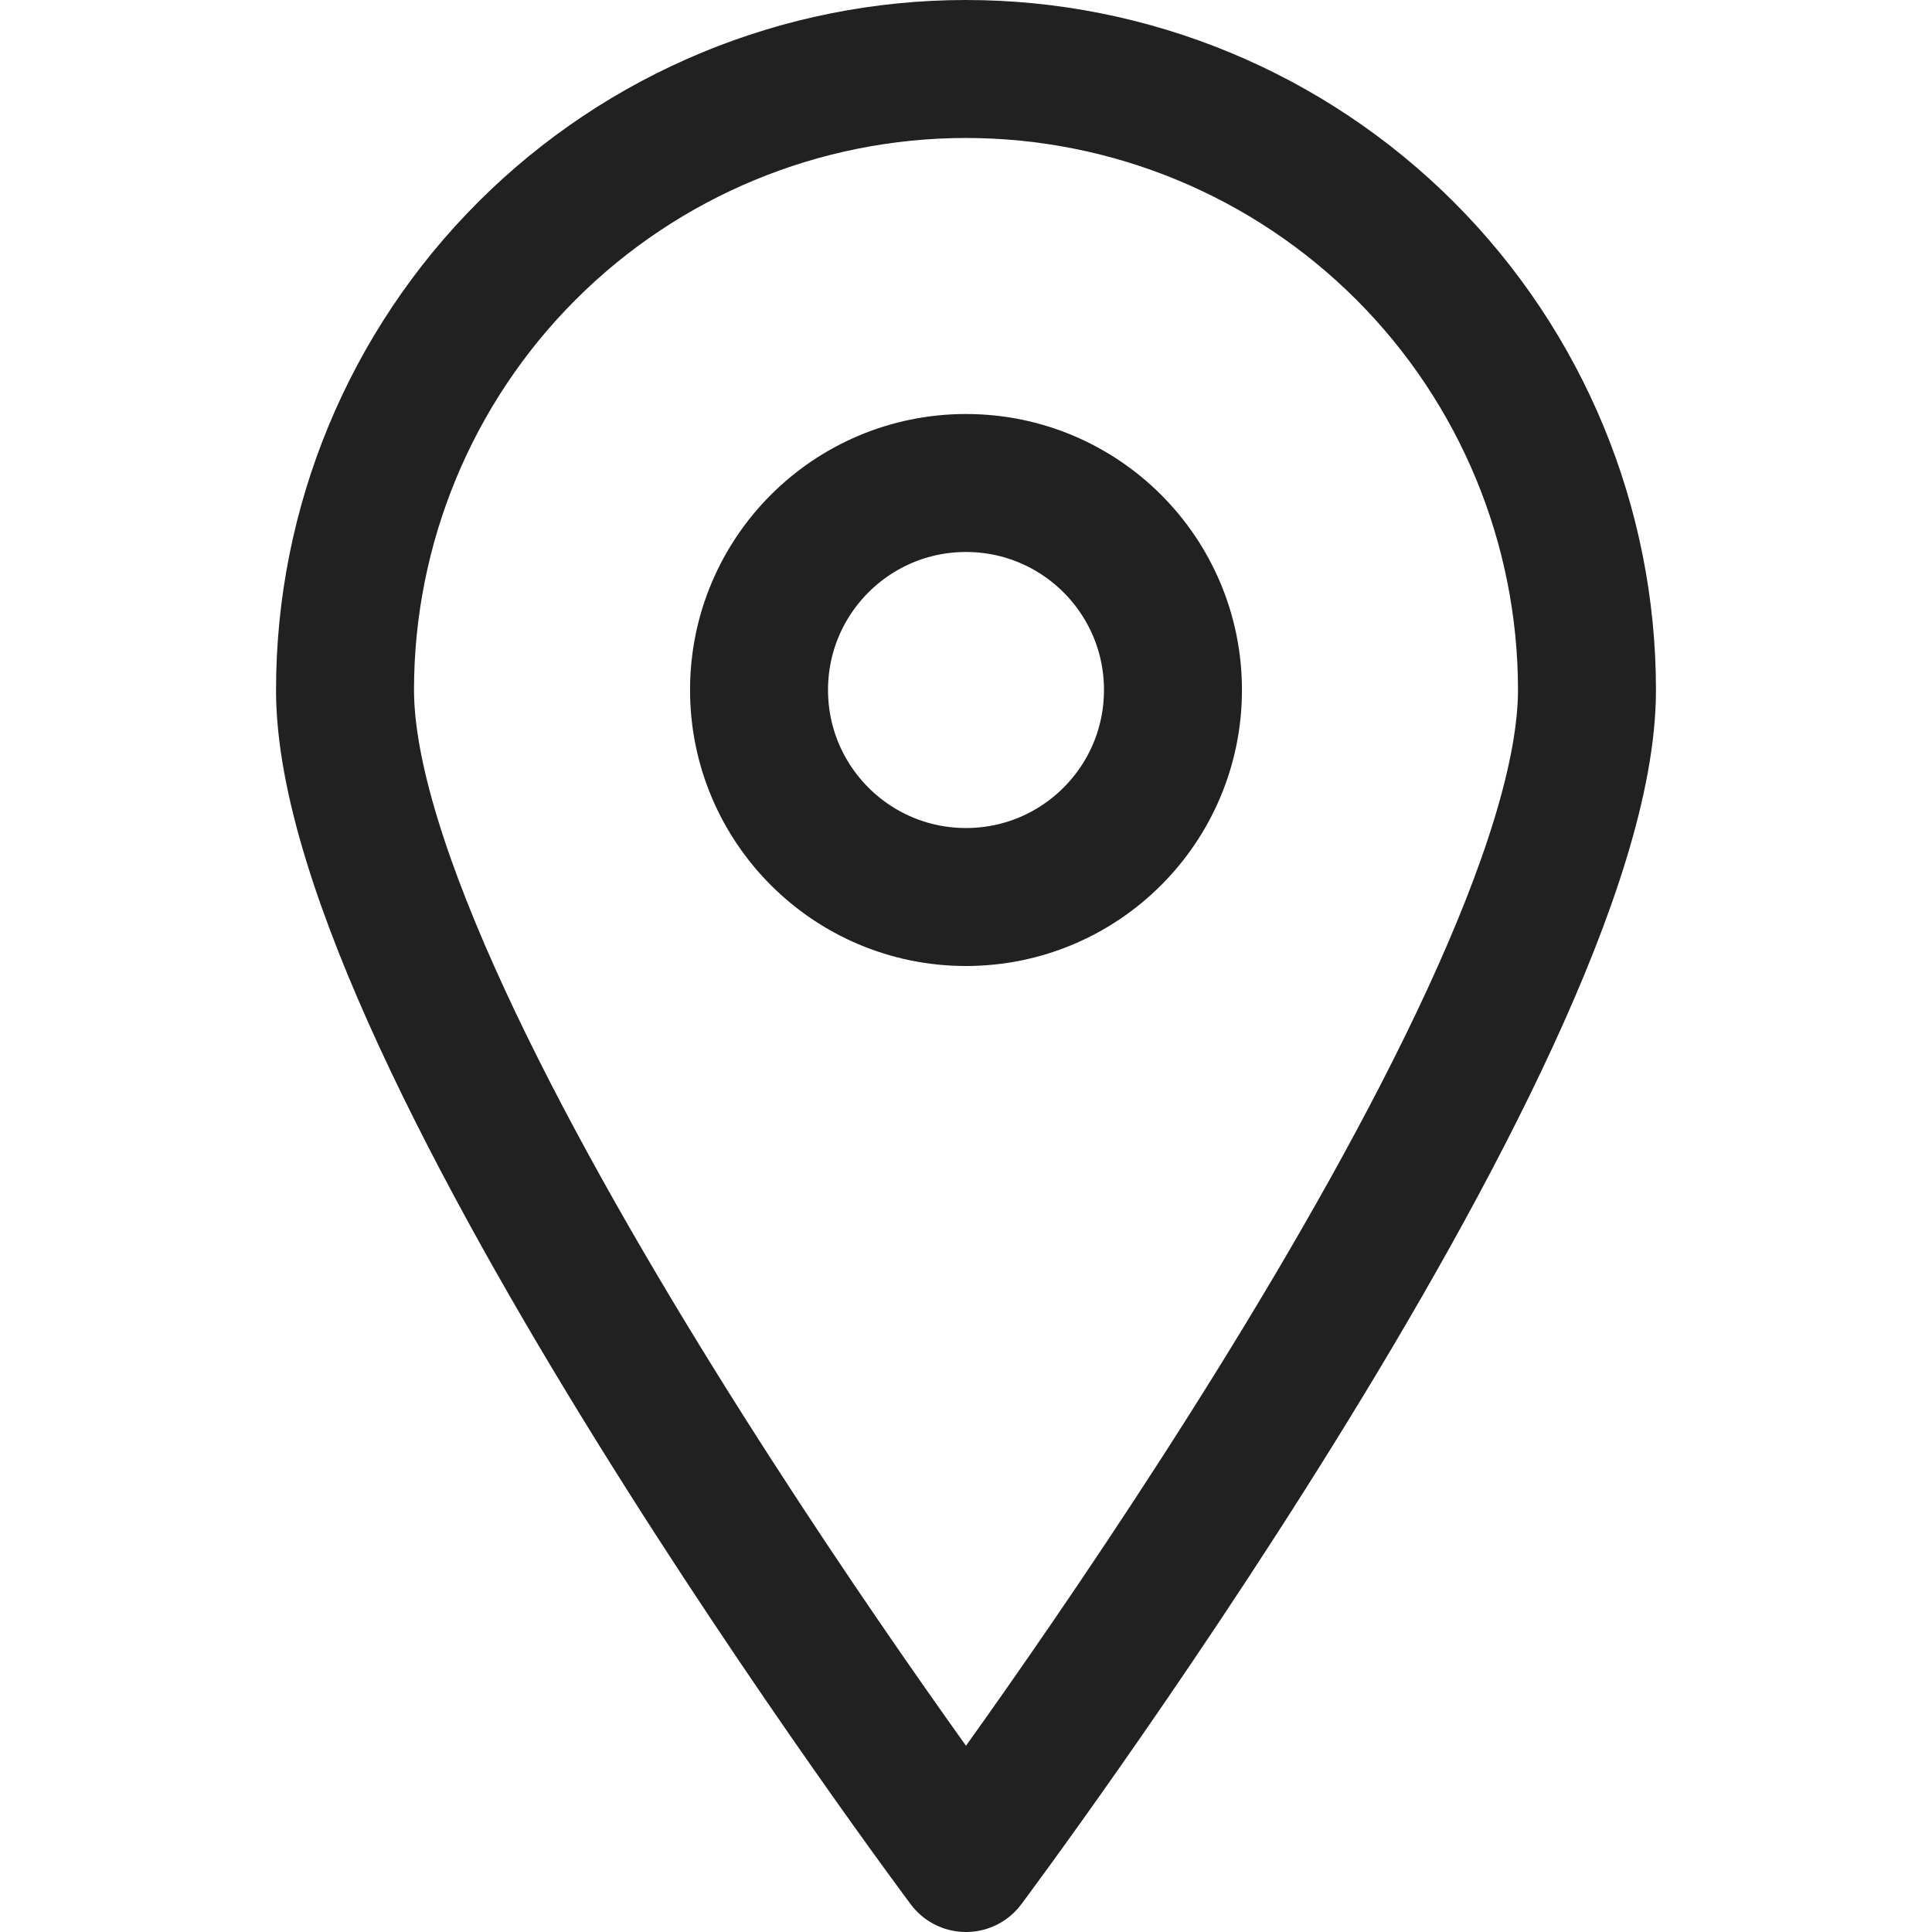 <svg width="24" height="24" viewBox="0 0 24 24" fill="none" xmlns="http://www.w3.org/2000/svg">
<path d="M19.714 8.571C19.714 12.84 12 23.143 12 23.143C12 23.143 4.286 12.84 4.286 8.571C4.286 6.526 5.098 4.563 6.545 3.117C7.992 1.67 9.954 0.857 12 0.857C14.046 0.857 16.008 1.67 17.455 3.117C18.901 4.563 19.714 6.526 19.714 8.571Z" stroke="#212121" stroke-width="1.714" stroke-linecap="round" stroke-linejoin="round"/>
<path d="M12 11.143C13.42 11.143 14.571 9.992 14.571 8.571C14.571 7.151 13.42 6 12 6C10.58 6 9.429 7.151 9.429 8.571C9.429 9.992 10.58 11.143 12 11.143Z" stroke="#212121" stroke-width="1.714" stroke-linecap="round" stroke-linejoin="round"/>
</svg>
